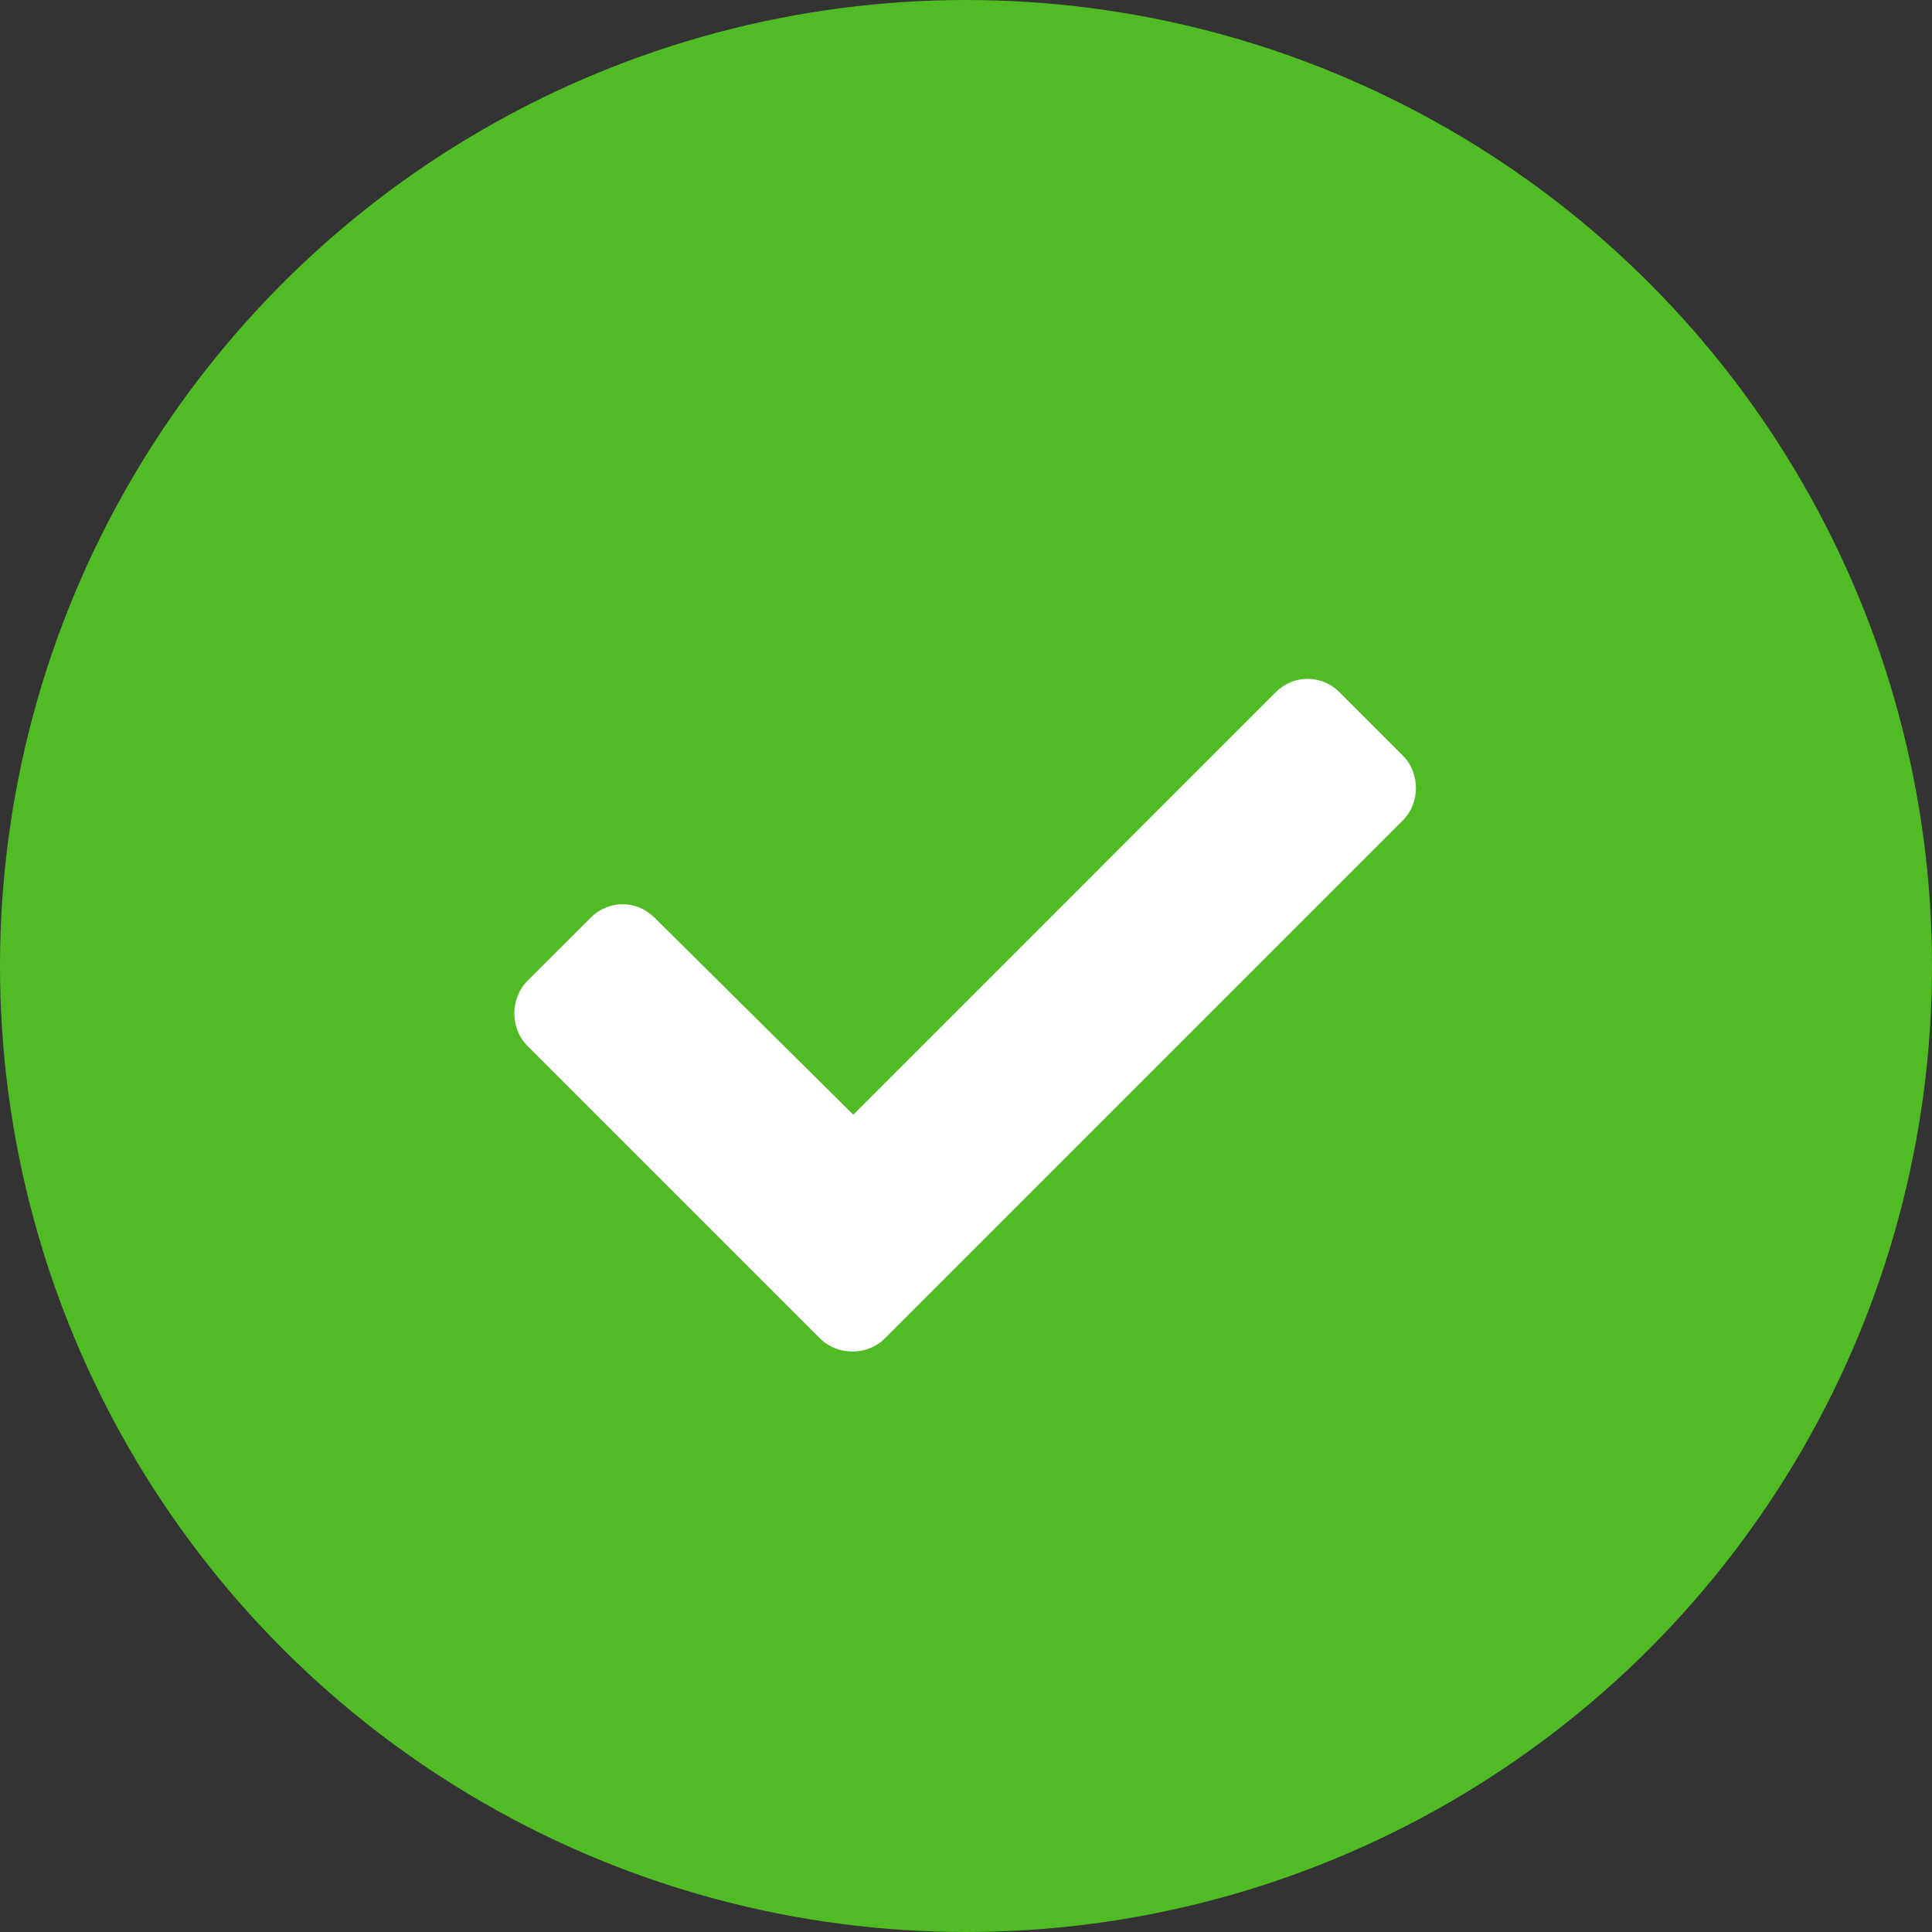 <svg width="30" height="30" viewBox="0 0 30 30" fill="none" xmlns="http://www.w3.org/2000/svg">
<rect x="0" y="0" width="30" height="30" fill="#333333" stroke="none"/>
<circle cx="15" cy="15" r="15" fill="#50BB25"/>
<path d="M12.73 20.781C13.004 21.055 13.469 21.055 13.742 20.781L21.781 12.742C22.055 12.469 22.055 12.004 21.781 11.73L20.797 10.746C20.523 10.473 20.086 10.473 19.812 10.746L13.25 17.309L10.16 14.246C9.887 13.973 9.449 13.973 9.176 14.246L8.191 15.23C7.918 15.504 7.918 15.969 8.191 16.242L12.73 20.781Z" fill="white"/>
</svg>
